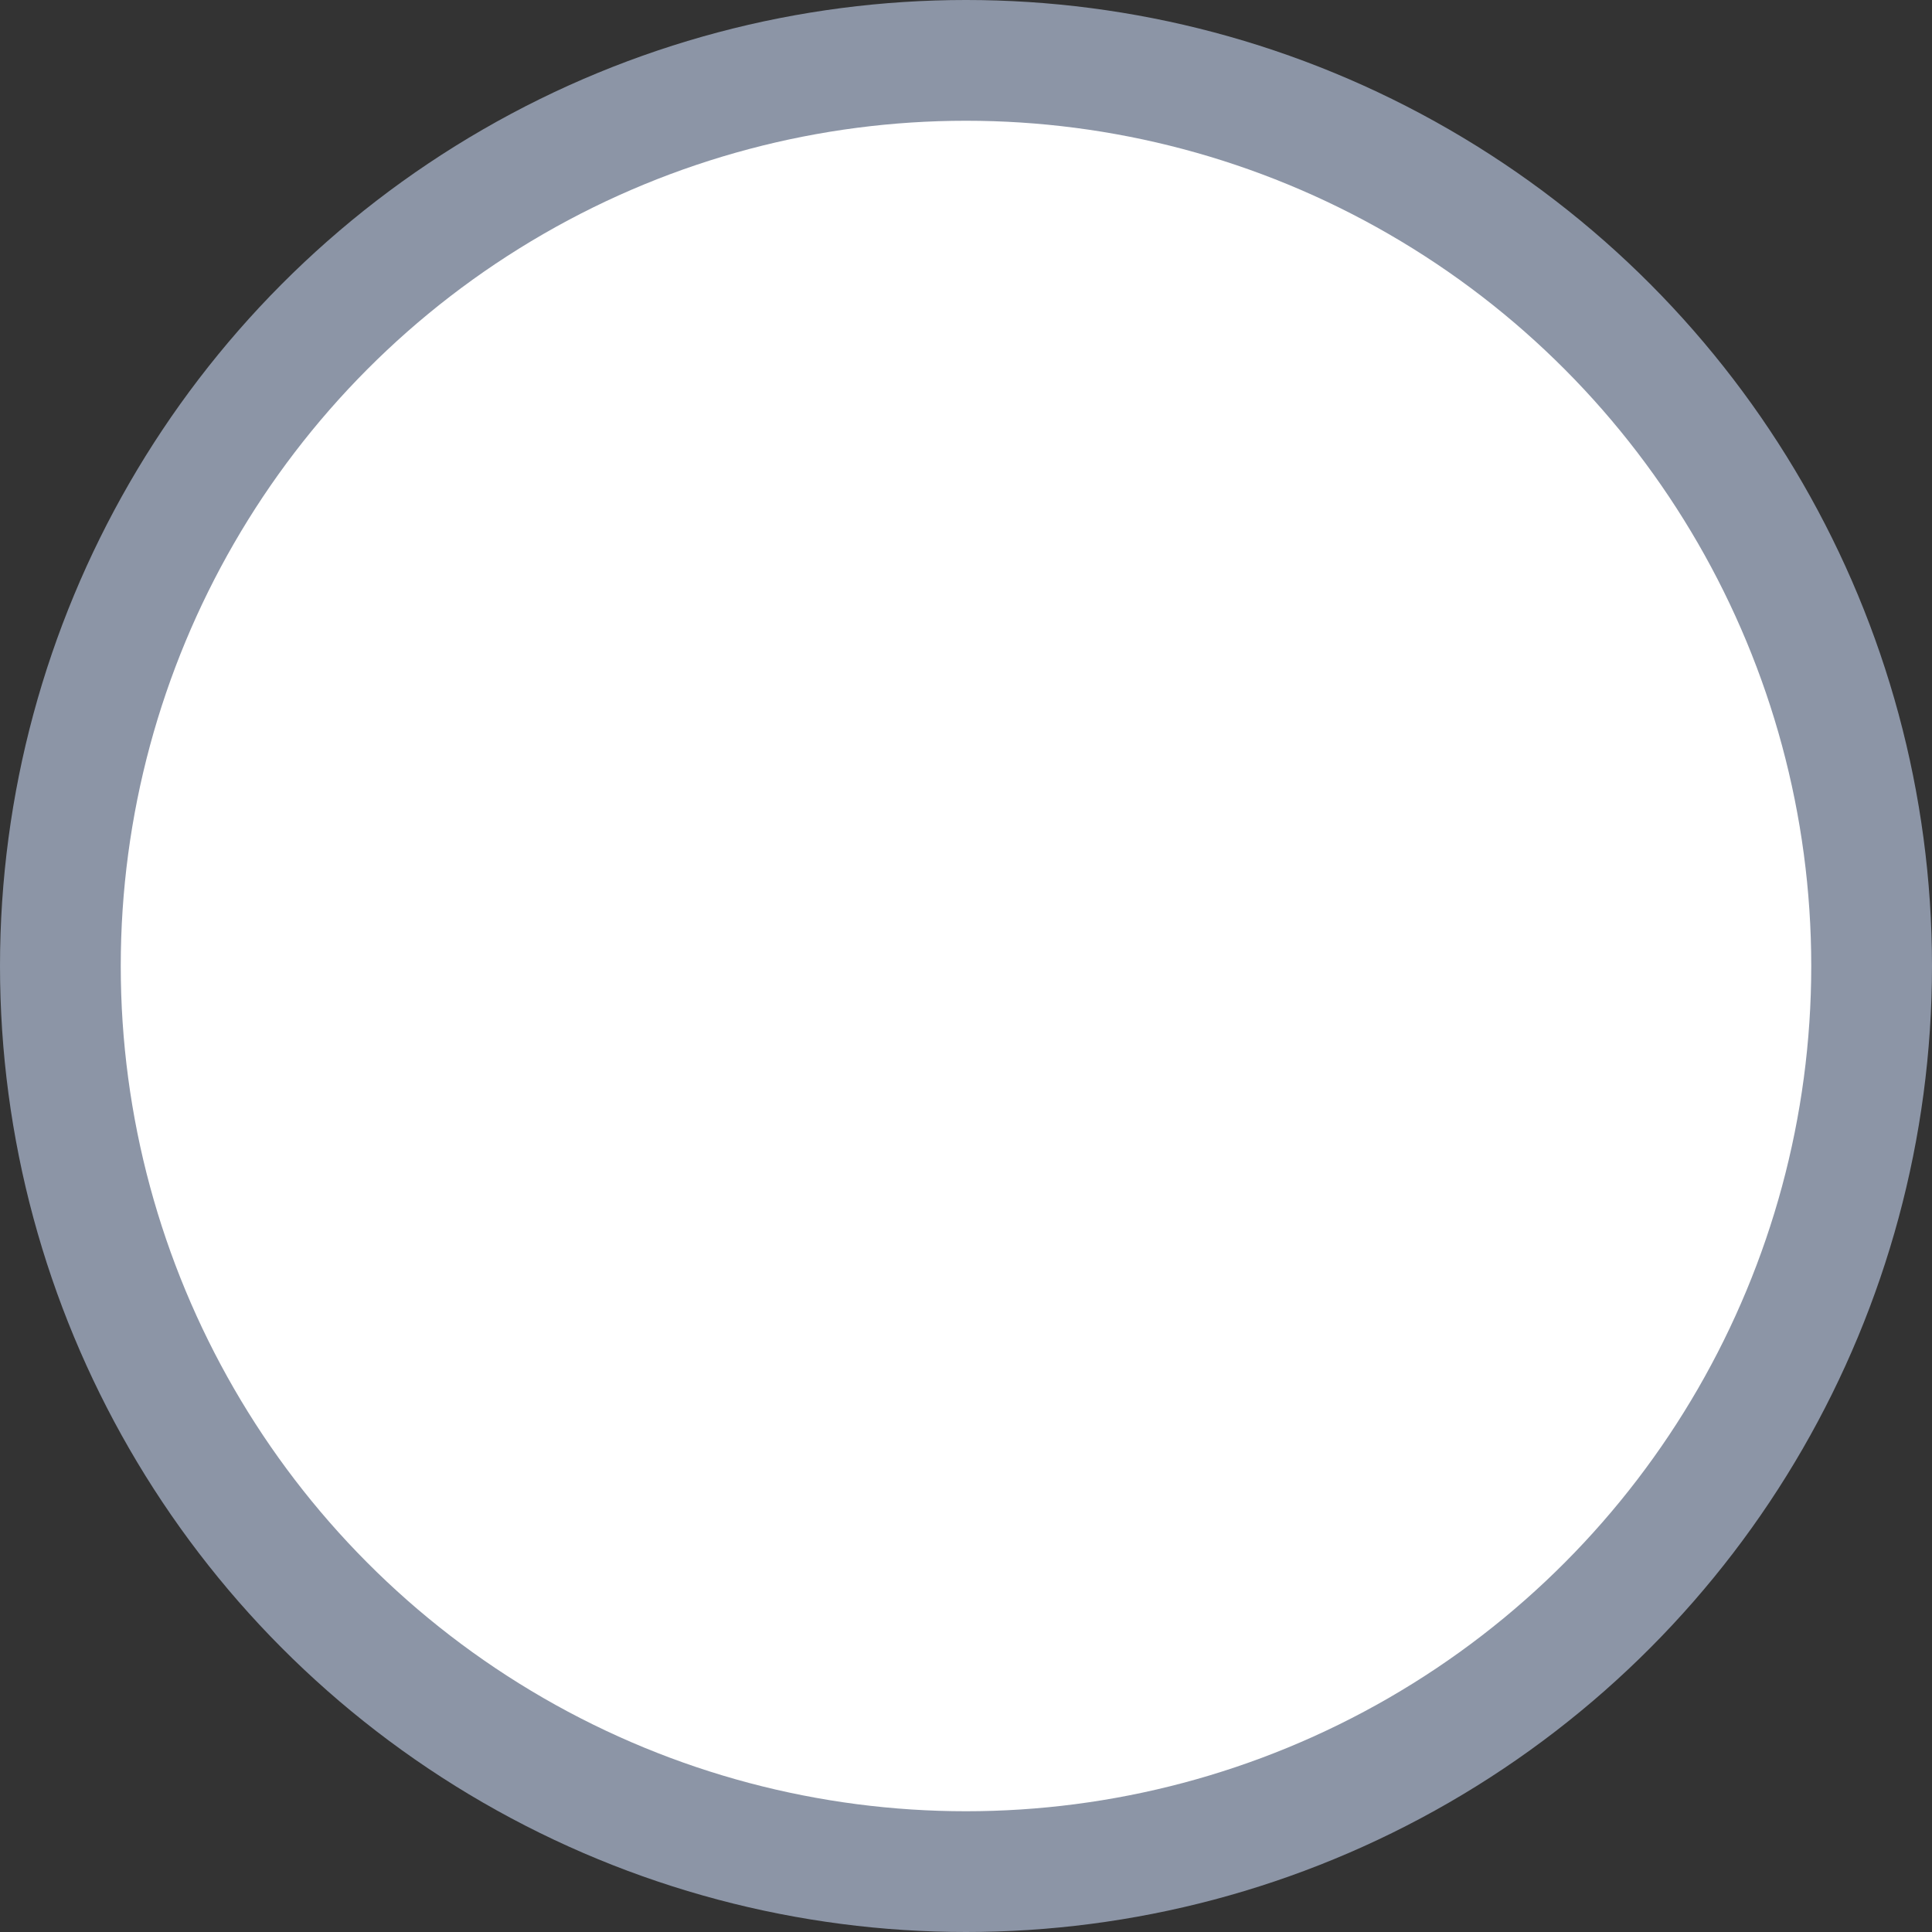 <svg width="16" height="16" viewBox="0 0 16 16" fill="none" xmlns="http://www.w3.org/2000/svg">
  <rect x="0" y="0" width="16" height="16" fill="#333333" stroke="none"/>
  <circle className="radio-coloured" cx="8" cy="8" r="8" fill="#8C95A6" />
  <circle className="radio-inner" cx="8" cy="8" r="7" fill="white" />
</svg>

